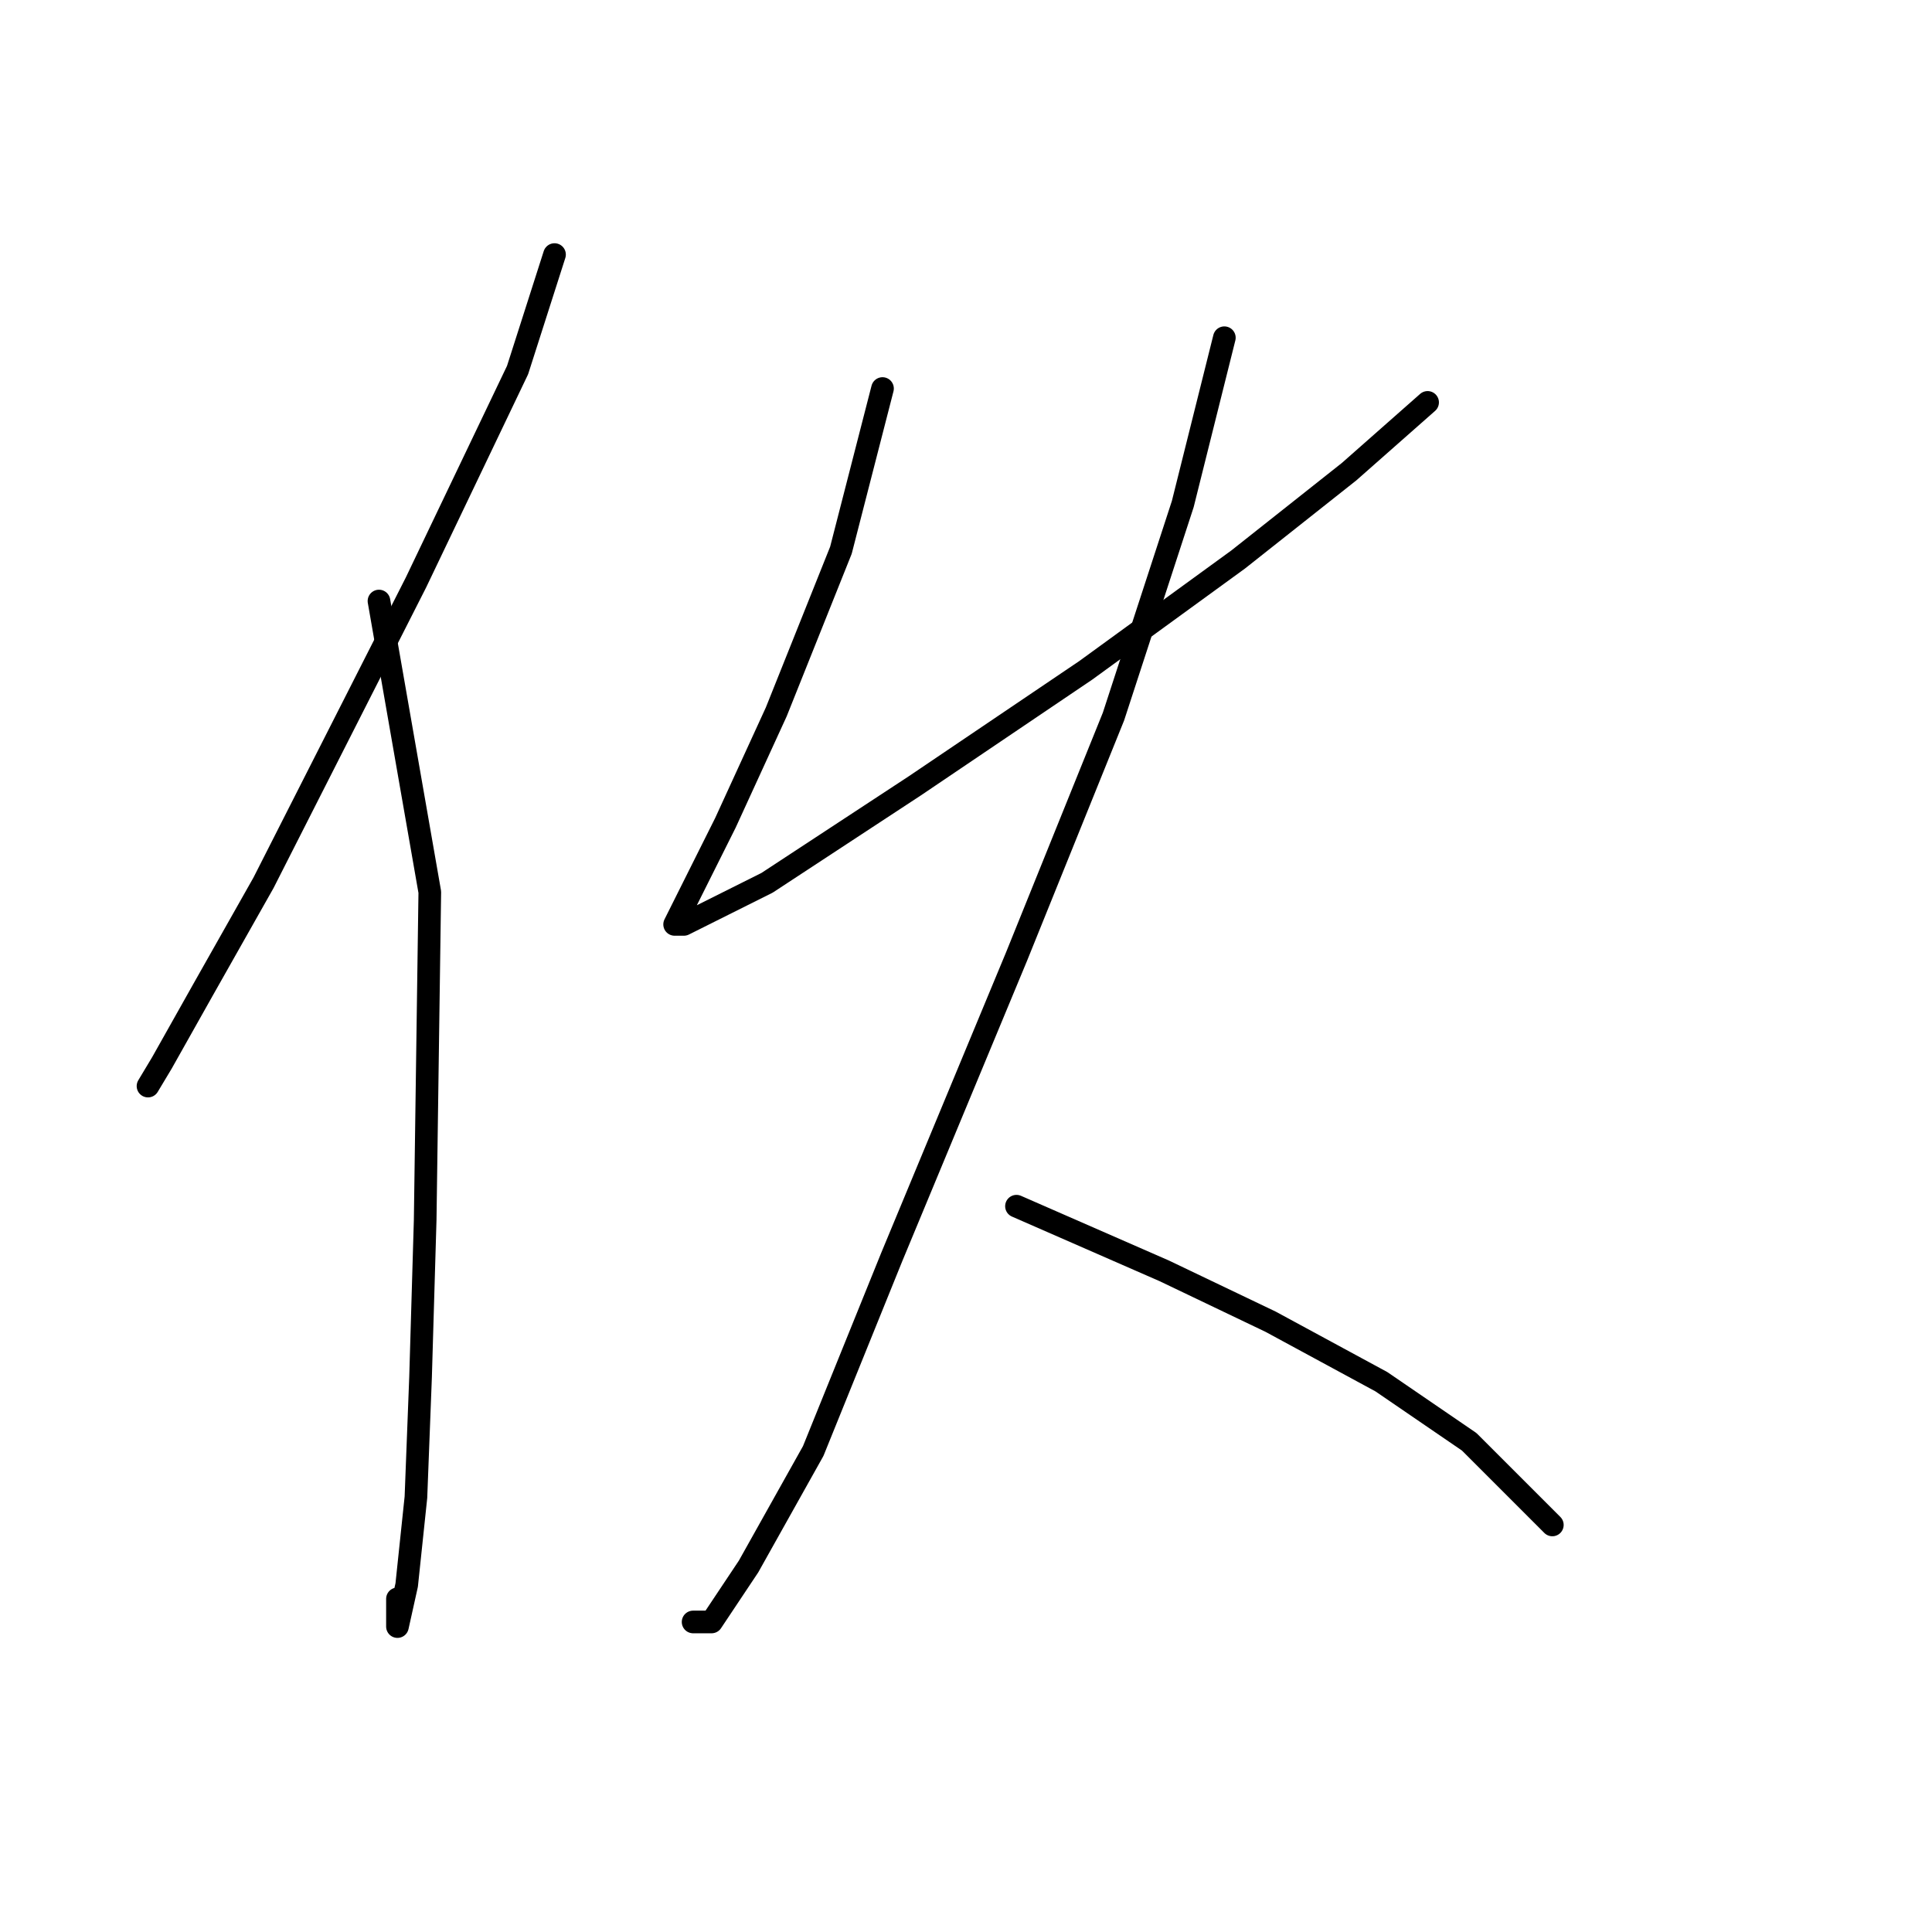 <?xml version="1.0" standalone="no"?>
    <svg width="256" height="256" xmlns="http://www.w3.org/2000/svg" version="1.1">
    <polyline stroke="black" stroke-width="3" stroke-linecap="round" fill="transparent" stroke-linejoin="round" points="73.477 33.732 68.58 49.035 55.113 77.192 34.914 116.979 26.956 131.058 21.447 140.852 19.611 143.912 21.447 140.852 21.447 140.852 " />
        <polyline stroke="black" stroke-width="3" stroke-linecap="round" fill="transparent" stroke-linejoin="round" points="50.216 79.64 56.95 118.204 56.338 161.664 55.726 182.475 55.113 198.39 53.889 210.021 52.665 215.53 52.665 211.857 52.665 211.857 " />
        <polyline stroke="black" stroke-width="3" stroke-linecap="round" fill="transparent" stroke-linejoin="round" points="116.937 51.483 111.428 72.907 102.858 94.331 96.125 109.022 91.84 117.591 89.392 122.488 90.616 122.488 101.634 116.979 121.222 104.125 143.87 88.822 164.07 74.131 178.76 62.501 189.166 53.32 189.166 53.32 " />
        <polyline stroke="black" stroke-width="3" stroke-linecap="round" fill="transparent" stroke-linejoin="round" points="162.233 44.75 156.724 66.786 147.543 94.943 134.688 126.773 118.161 166.561 107.755 192.269 99.186 207.572 94.289 214.918 91.84 214.918 91.84 214.918 " />
        <polyline stroke="black" stroke-width="3" stroke-linecap="round" fill="transparent" stroke-linejoin="round" points="134.688 159.827 154.276 168.397 168.354 175.13 183.045 183.088 194.675 191.045 205.693 202.063 205.693 202.063 " />
        </svg>